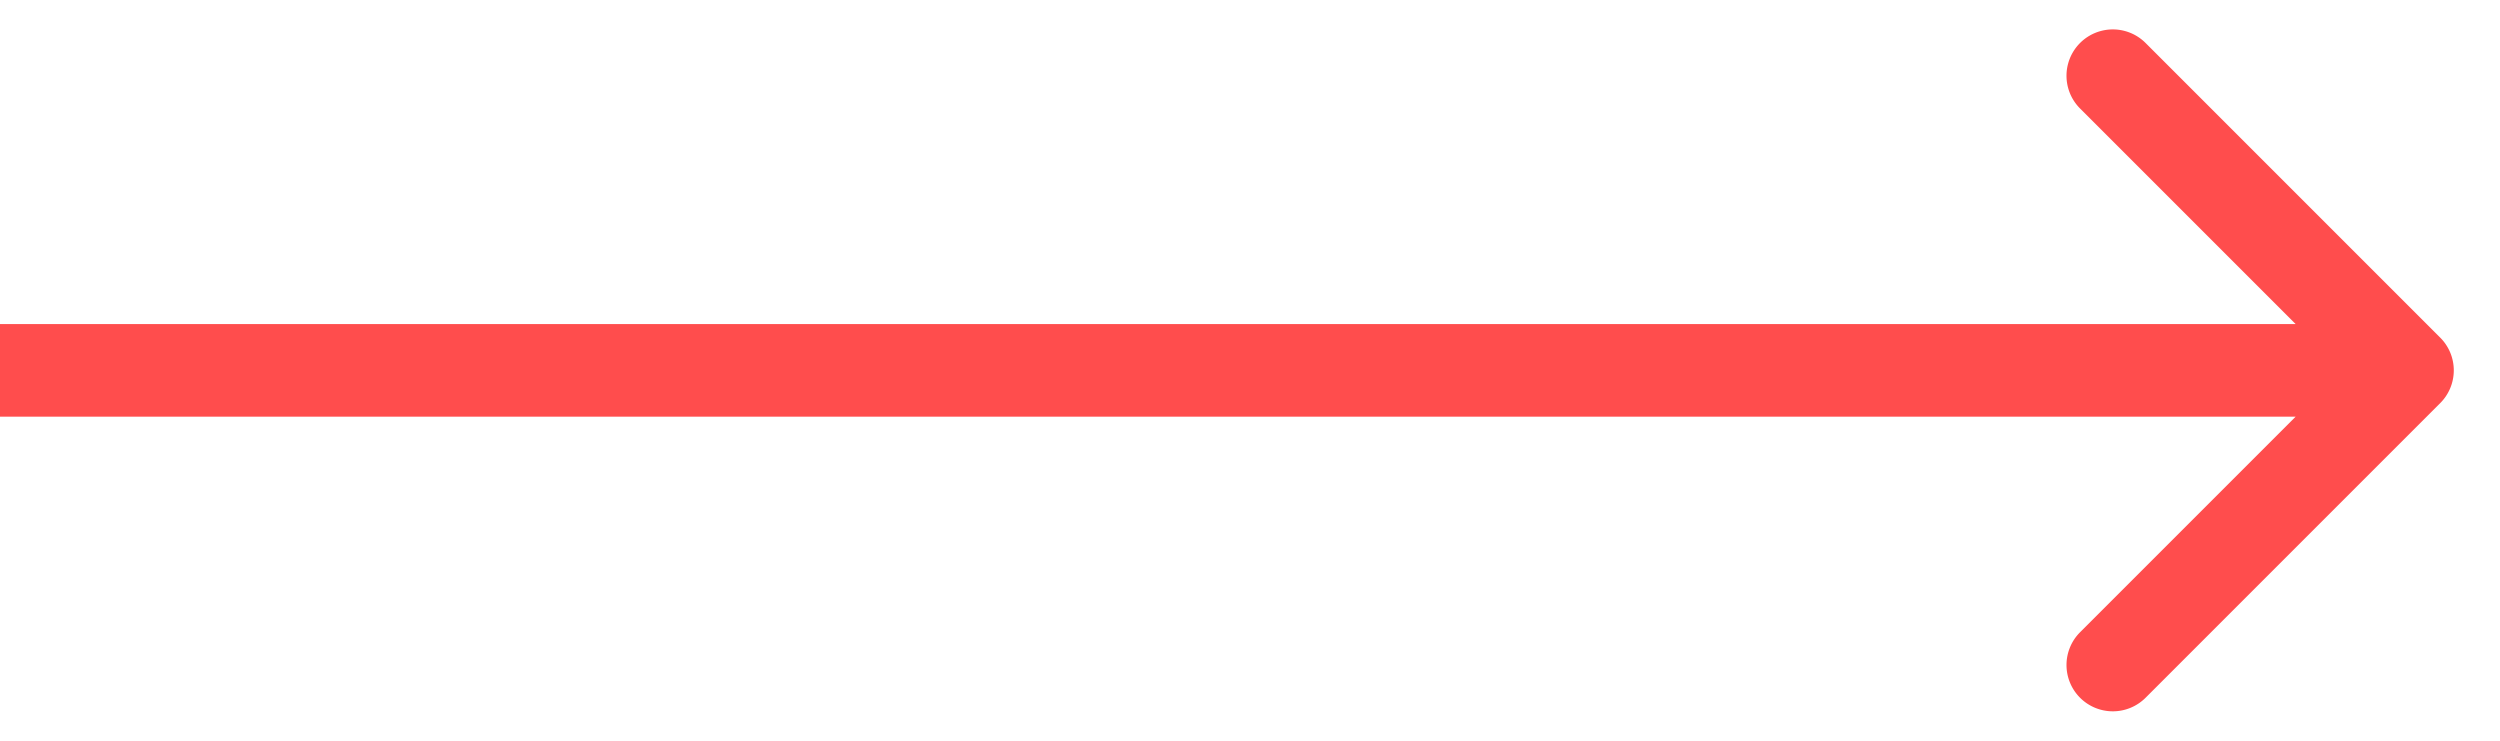 <svg width="27" height="8" fill="none" xmlns="http://www.w3.org/2000/svg"><path d="M26.354 4.354a.5.5 0 000-.708L23.172.464a.5.5 0 10-.707.708L25.293 4l-2.828 2.828a.5.5 0 10.707.708l3.182-3.182zM0 4.5h26v-1H0v1z" fill="#FF4D4D"/></svg>